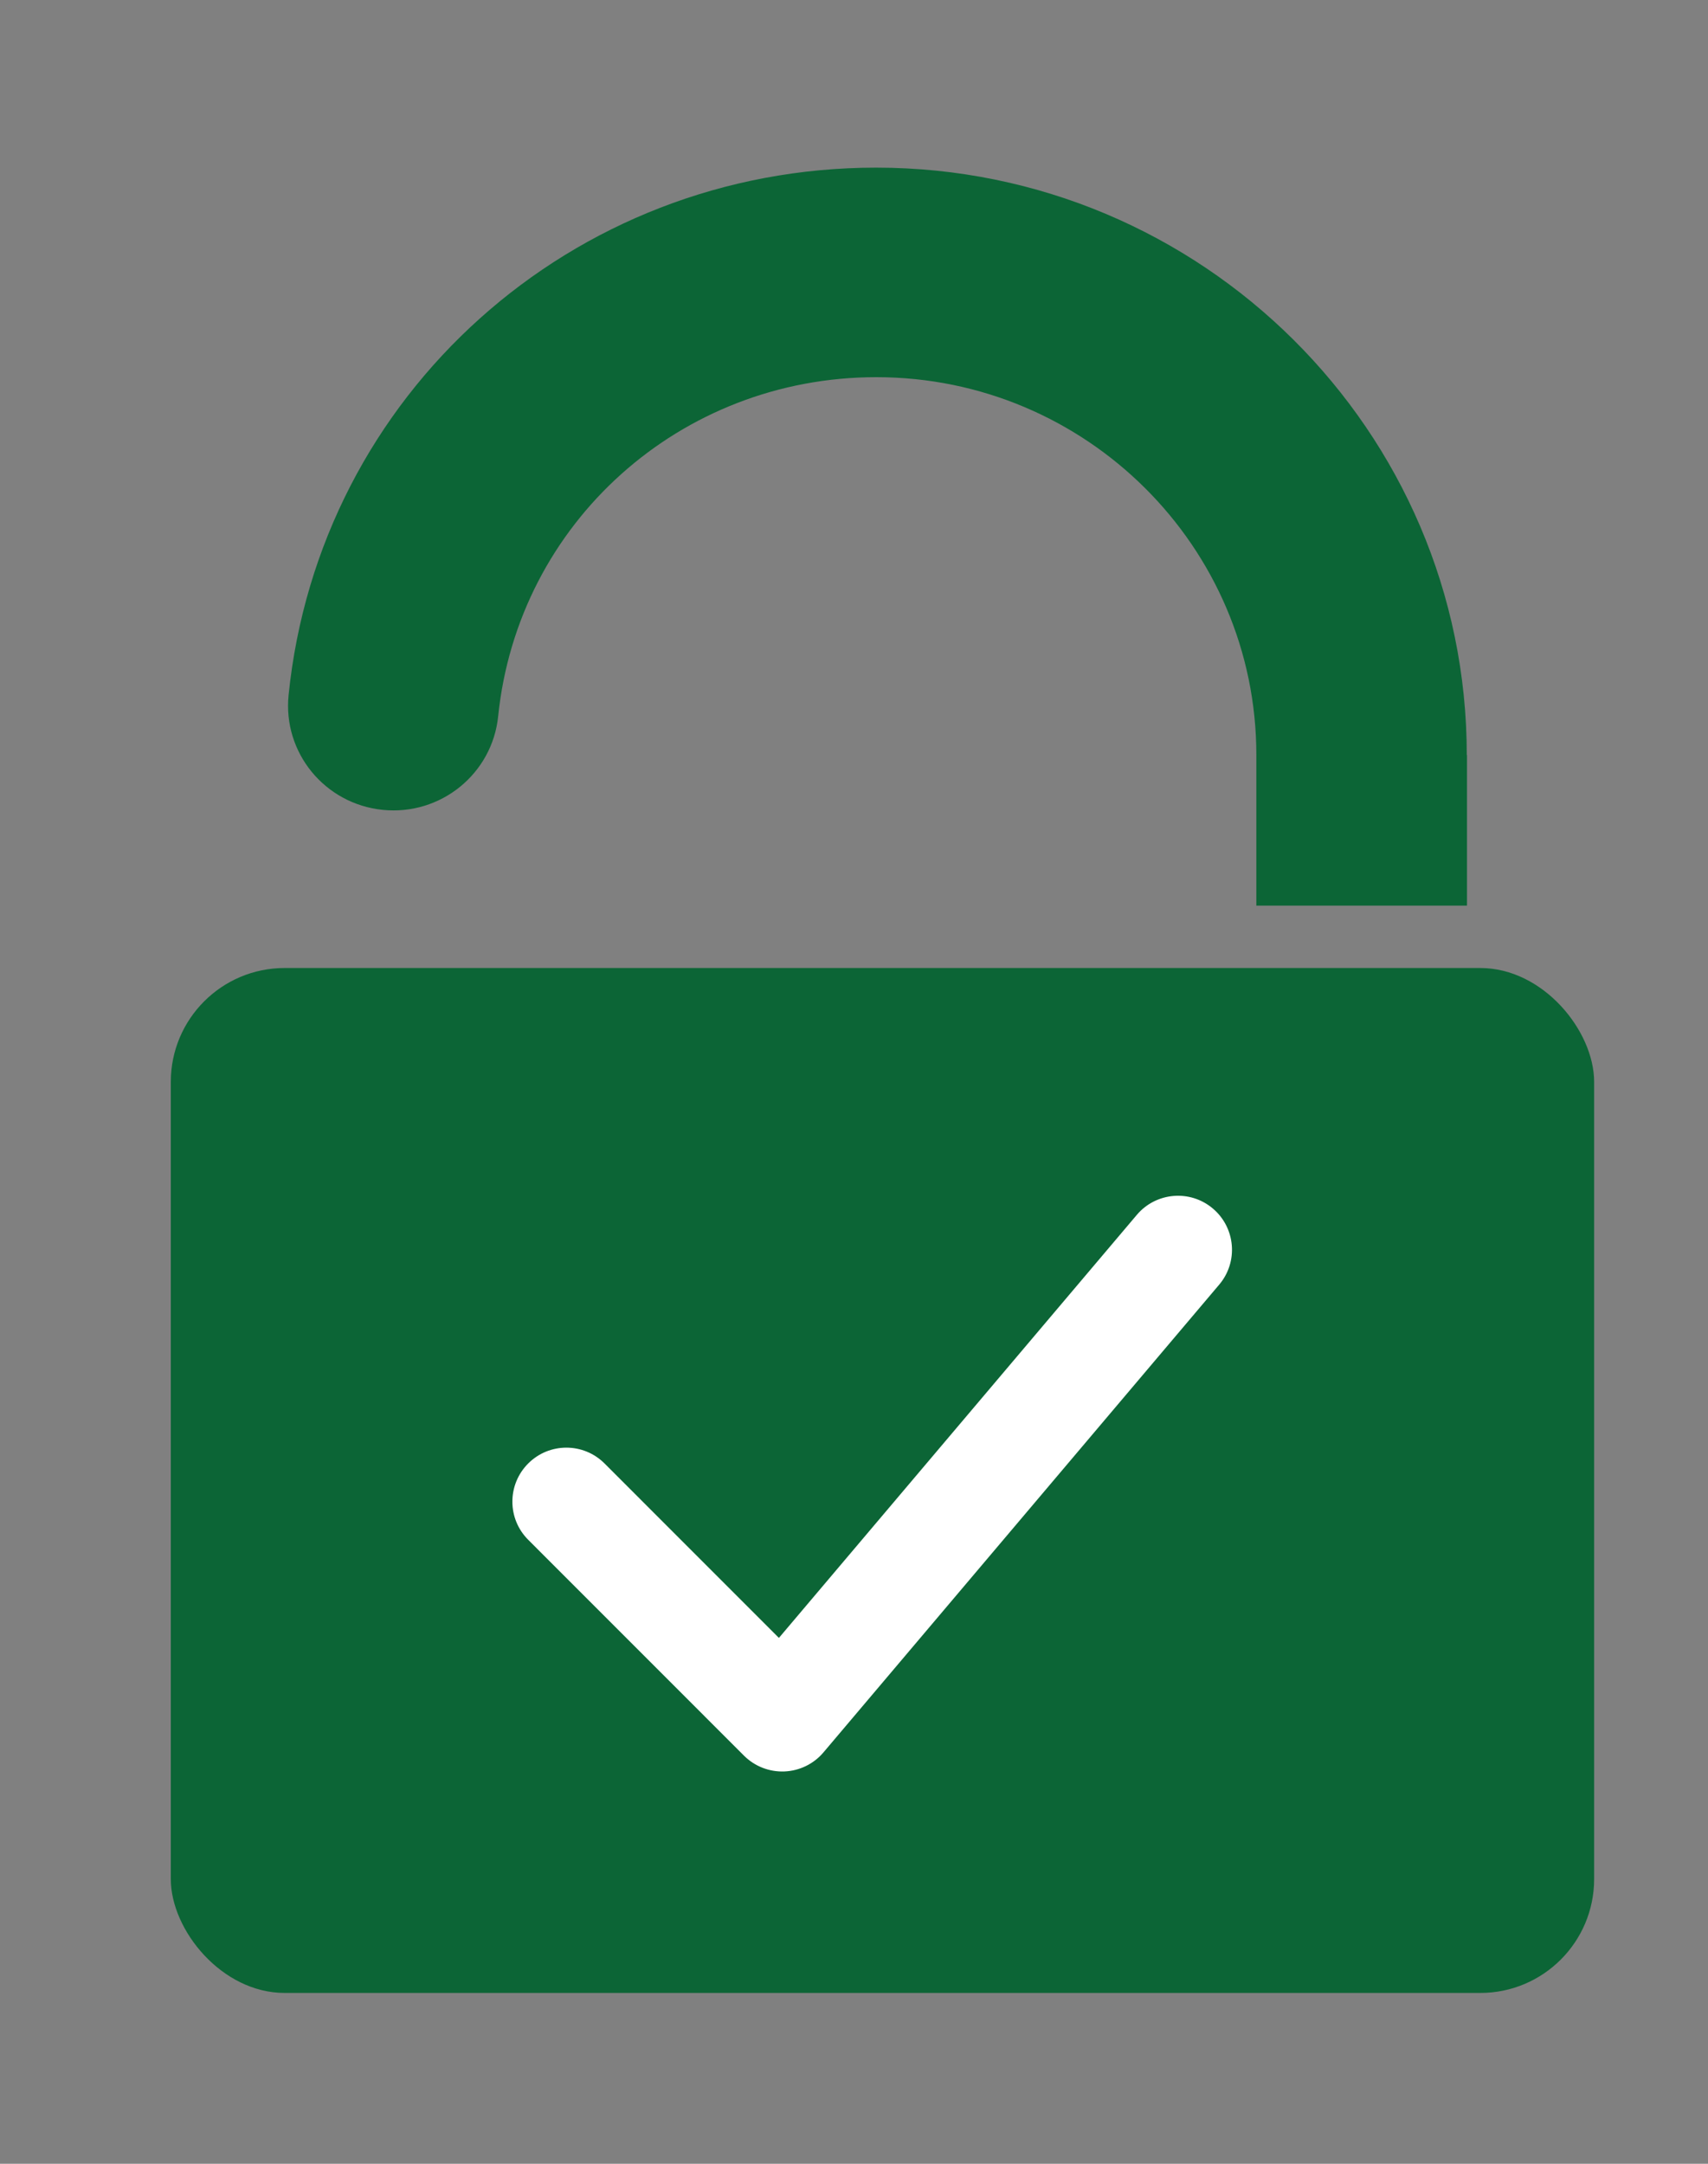 <svg width="30" height="38" viewBox="0 0 30 38" fill="none" xmlns="http://www.w3.org/2000/svg">
    <rect x="0" y="0" width="30" height="38" fill="#808080" stroke="none"/>
    <path d="M25.763 13.259C25.763 7.57 21.108 2.944 15.388 2.944C10.045 2.944 5.605 6.926 5.069 12.206C4.965 13.218 5.705 14.12 6.723 14.223C7.74 14.326 8.647 13.59 8.75 12.578C9.098 9.181 11.951 6.624 15.392 6.624C19.073 6.624 22.067 9.601 22.067 13.259V15.905H25.767V13.259H25.763Z"
          fill="#0C6536"/>
    <rect x="3" y="17" width="25" height="18" rx="2" fill="#0C6536"/>
    <path fill-rule="evenodd" clip-rule="evenodd"
          d="M21.303 21.224C21.703 21.562 21.753 22.161 21.415 22.56L14.463 30.776C14.292 30.978 14.044 31.099 13.779 31.11C13.514 31.121 13.257 31.021 13.069 30.834L9.278 27.042C8.907 26.672 8.907 26.072 9.278 25.701C9.648 25.331 10.248 25.331 10.618 25.701L13.681 28.765L19.967 21.336C20.305 20.936 20.904 20.886 21.303 21.224Z"
          fill="white"/>
</svg>
